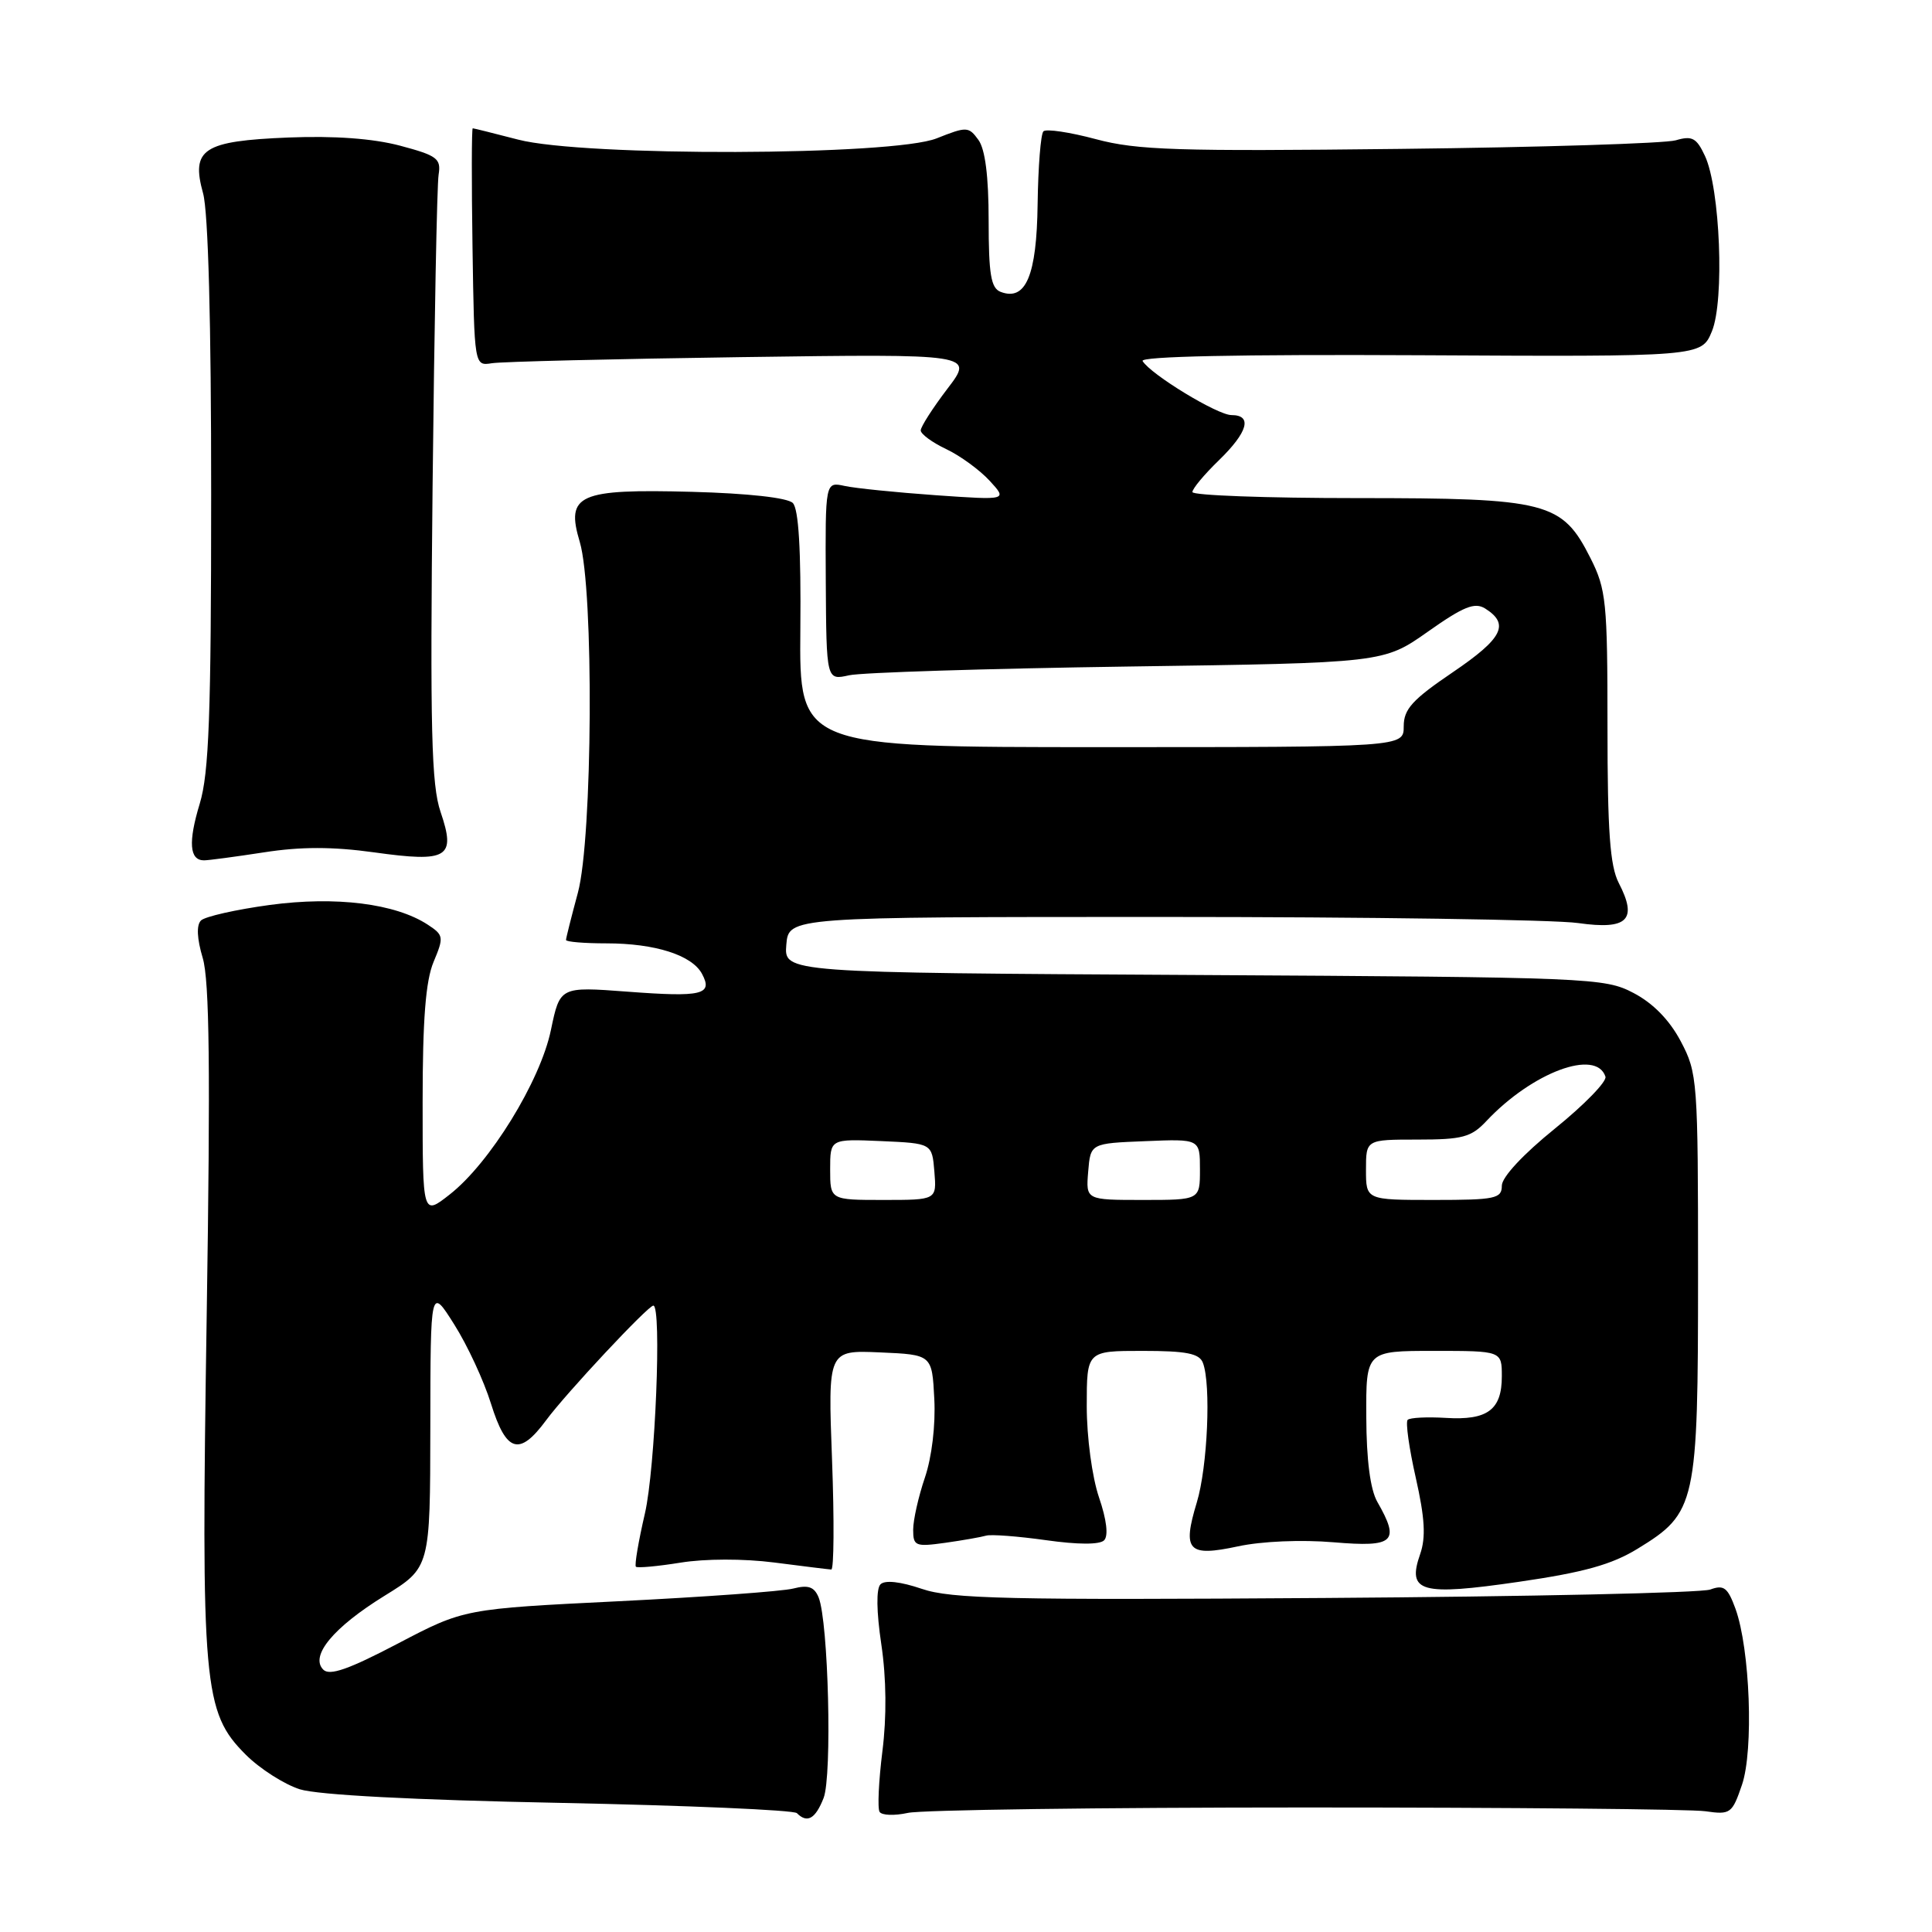 <?xml version="1.0" encoding="UTF-8" standalone="no"?>
<!DOCTYPE svg PUBLIC "-//W3C//DTD SVG 1.1//EN" "http://www.w3.org/Graphics/SVG/1.1/DTD/svg11.dtd" >
<svg xmlns="http://www.w3.org/2000/svg" xmlns:xlink="http://www.w3.org/1999/xlink" version="1.1" viewBox="0 0 256 256">
 <g >
 <path fill="currentColor"
d=" M 109.13 238.25 C 110.28 235.30 109.77 214.88 108.47 211.66 C 107.89 210.26 107.10 209.98 105.11 210.49 C 103.67 210.86 93.28 211.61 82.00 212.17 C 61.50 213.18 61.50 213.18 52.74 217.77 C 46.20 221.20 43.68 222.08 42.84 221.24 C 41.03 219.43 44.18 215.63 50.97 211.44 C 57.00 207.72 57.00 207.72 57.02 189.11 C 57.04 170.50 57.04 170.50 60.19 175.50 C 61.93 178.25 64.12 182.97 65.06 186.00 C 67.08 192.47 68.82 192.99 72.35 188.21 C 74.97 184.65 85.87 173.00 86.57 173.00 C 87.70 173.00 86.83 194.63 85.45 200.56 C 84.60 204.23 84.06 207.40 84.26 207.60 C 84.46 207.79 87.11 207.55 90.16 207.06 C 93.41 206.53 98.53 206.52 102.59 207.04 C 106.39 207.53 109.79 207.95 110.15 207.97 C 110.50 207.99 110.55 201.45 110.25 193.45 C 109.70 178.90 109.70 178.90 116.60 179.20 C 123.50 179.50 123.50 179.50 123.80 185.37 C 123.98 188.84 123.47 193.10 122.55 195.80 C 121.70 198.30 121.00 201.41 121.00 202.69 C 121.00 204.86 121.29 204.98 125.25 204.43 C 127.59 204.10 130.02 203.67 130.67 203.48 C 131.31 203.29 134.88 203.56 138.59 204.08 C 142.83 204.68 145.71 204.69 146.30 204.10 C 146.89 203.51 146.64 201.38 145.62 198.40 C 144.71 195.72 144.00 190.45 144.00 186.32 C 144.00 179.00 144.00 179.00 151.39 179.00 C 157.21 179.00 158.92 179.34 159.39 180.58 C 160.49 183.43 160.01 194.40 158.58 199.09 C 156.64 205.50 157.41 206.32 164.04 204.90 C 167.18 204.22 172.47 204.00 176.71 204.36 C 184.76 205.04 185.54 204.31 182.50 199.00 C 181.57 197.37 181.06 193.44 181.04 187.75 C 181.00 179.00 181.00 179.00 190.00 179.00 C 199.00 179.00 199.00 179.00 199.00 182.38 C 199.00 186.81 197.10 188.22 191.59 187.88 C 189.10 187.73 186.82 187.84 186.52 188.14 C 186.23 188.44 186.71 191.90 187.60 195.82 C 188.80 201.15 188.95 203.71 188.18 205.92 C 186.41 210.98 188.24 211.49 201.25 209.60 C 209.86 208.35 213.56 207.32 217.00 205.21 C 224.76 200.46 225.00 199.38 225.00 168.91 C 225.00 143.12 224.93 142.18 222.71 137.98 C 221.22 135.16 219.04 132.93 216.46 131.58 C 212.61 129.56 210.93 129.49 158.19 129.19 C 103.89 128.89 103.89 128.89 104.19 125.19 C 104.50 121.50 104.50 121.50 154.00 121.50 C 181.23 121.50 206.03 121.86 209.12 122.31 C 215.67 123.24 217.03 121.89 214.49 116.99 C 213.33 114.74 213.00 110.12 213.00 96.26 C 213.00 79.75 212.83 78.09 210.75 73.96 C 206.98 66.49 205.09 66.00 179.75 66.00 C 167.79 66.00 158.00 65.64 158.00 65.20 C 158.00 64.75 159.57 62.87 161.50 61.00 C 165.35 57.26 165.99 55.00 163.17 55.00 C 161.33 55.00 152.51 49.64 151.40 47.84 C 151.02 47.22 164.21 46.95 188.12 47.07 C 225.45 47.27 225.45 47.27 226.84 43.89 C 228.52 39.80 227.93 25.00 225.92 20.67 C 224.80 18.27 224.22 17.95 222.05 18.59 C 220.65 19.00 204.20 19.52 185.50 19.73 C 155.97 20.07 150.67 19.90 145.21 18.44 C 141.74 17.51 138.62 17.05 138.26 17.40 C 137.90 17.76 137.56 22.10 137.49 27.05 C 137.37 36.53 135.92 39.95 132.58 38.67 C 131.31 38.18 131.00 36.35 131.00 29.22 C 131.00 23.35 130.54 19.76 129.64 18.53 C 128.35 16.76 128.09 16.75 124.12 18.33 C 118.34 20.65 77.37 20.77 68.66 18.50 C 65.49 17.68 62.78 17.00 62.64 17.00 C 62.49 17.00 62.48 24.09 62.61 32.75 C 62.85 48.50 62.85 48.50 65.17 48.13 C 66.45 47.92 81.35 47.56 98.28 47.32 C 129.07 46.89 129.07 46.89 125.53 51.52 C 123.59 54.07 122.00 56.55 122.00 57.03 C 122.00 57.51 123.52 58.63 125.38 59.51 C 127.24 60.39 129.82 62.28 131.13 63.70 C 133.50 66.28 133.50 66.28 124.00 65.62 C 118.78 65.25 113.34 64.70 111.92 64.39 C 109.35 63.83 109.35 63.83 109.42 76.99 C 109.50 90.15 109.50 90.15 112.50 89.48 C 114.15 89.11 130.76 88.59 149.42 88.32 C 183.33 87.84 183.33 87.84 189.20 83.70 C 193.93 80.36 195.41 79.77 196.79 80.63 C 200.07 82.70 199.12 84.58 192.54 89.05 C 187.14 92.71 186.00 93.96 186.00 96.24 C 186.00 99.00 186.00 99.00 145.96 99.00 C 105.91 99.00 105.91 99.00 106.05 83.40 C 106.15 72.83 105.82 67.42 105.05 66.65 C 104.35 65.95 99.11 65.37 91.70 65.17 C 76.64 64.77 74.94 65.53 76.82 71.80 C 78.71 78.10 78.53 111.06 76.57 118.30 C 75.71 121.49 75.00 124.30 75.00 124.55 C 75.00 124.80 77.41 125.00 80.35 125.00 C 86.81 125.00 91.69 126.56 93.02 129.04 C 94.50 131.80 93.04 132.15 83.13 131.40 C 74.20 130.73 74.20 130.73 73.00 136.48 C 71.60 143.25 64.90 154.13 59.57 158.29 C 56.00 161.09 56.00 161.09 56.00 146.01 C 56.00 135.09 56.40 129.98 57.45 127.46 C 58.83 124.17 58.79 123.91 56.69 122.53 C 52.40 119.72 44.52 118.73 35.75 119.91 C 31.26 120.52 27.15 121.45 26.63 121.97 C 26.01 122.59 26.10 124.38 26.86 126.93 C 27.76 129.93 27.89 141.80 27.39 174.22 C 26.63 223.48 26.93 226.86 32.56 232.50 C 34.43 234.37 37.66 236.43 39.73 237.09 C 42.11 237.84 54.84 238.51 74.17 238.89 C 91.04 239.23 105.17 239.84 105.59 240.25 C 106.96 241.63 108.04 241.02 109.13 238.25 Z  M 173.00 239.50 C 200.23 239.50 224.07 239.72 225.98 240.00 C 229.29 240.48 229.52 240.31 230.82 236.50 C 232.39 231.90 231.89 218.51 229.96 213.17 C 228.93 210.35 228.42 209.96 226.62 210.62 C 225.46 211.06 202.49 211.56 175.58 211.74 C 133.53 212.03 126.03 211.86 122.14 210.53 C 119.32 209.57 117.26 209.34 116.67 209.93 C 116.09 210.51 116.13 213.52 116.78 217.89 C 117.45 222.39 117.50 227.49 116.92 232.07 C 116.43 236.01 116.26 239.62 116.55 240.08 C 116.84 240.55 118.52 240.61 120.29 240.22 C 122.05 239.82 145.77 239.50 173.00 239.50 Z  M 34.98 112.94 C 39.84 112.18 44.08 112.18 49.56 112.94 C 59.37 114.31 60.44 113.65 58.38 107.59 C 57.16 104.02 56.98 96.72 57.32 64.40 C 57.55 43.00 57.90 24.43 58.12 23.13 C 58.46 21.01 57.92 20.61 53.00 19.30 C 49.40 18.35 44.30 17.98 38.24 18.22 C 26.91 18.68 25.28 19.74 26.91 25.62 C 27.59 28.06 27.99 42.82 27.98 65.50 C 27.98 94.72 27.69 102.44 26.47 106.48 C 24.92 111.58 25.10 114.00 27.03 114.00 C 27.63 114.00 31.20 113.52 34.98 112.94 Z  M 110.00 154.95 C 110.00 150.91 110.00 150.91 116.75 151.20 C 123.50 151.50 123.50 151.50 123.81 155.25 C 124.12 159.00 124.12 159.00 117.06 159.00 C 110.00 159.00 110.00 159.00 110.00 154.95 Z  M 144.19 155.25 C 144.50 151.50 144.50 151.50 151.75 151.21 C 159.00 150.91 159.00 150.91 159.00 154.96 C 159.00 159.00 159.00 159.00 151.44 159.00 C 143.88 159.00 143.88 159.00 144.19 155.25 Z  M 181.00 155.00 C 181.00 151.00 181.00 151.00 187.83 151.00 C 193.78 151.00 194.95 150.69 196.96 148.54 C 203.03 142.09 211.50 138.92 212.73 142.66 C 212.94 143.30 209.93 146.39 206.05 149.53 C 201.82 152.95 199.00 155.98 199.00 157.11 C 199.00 158.82 198.15 159.00 190.00 159.00 C 181.00 159.00 181.00 159.00 181.00 155.00 Z "/>
</g>
</svg>